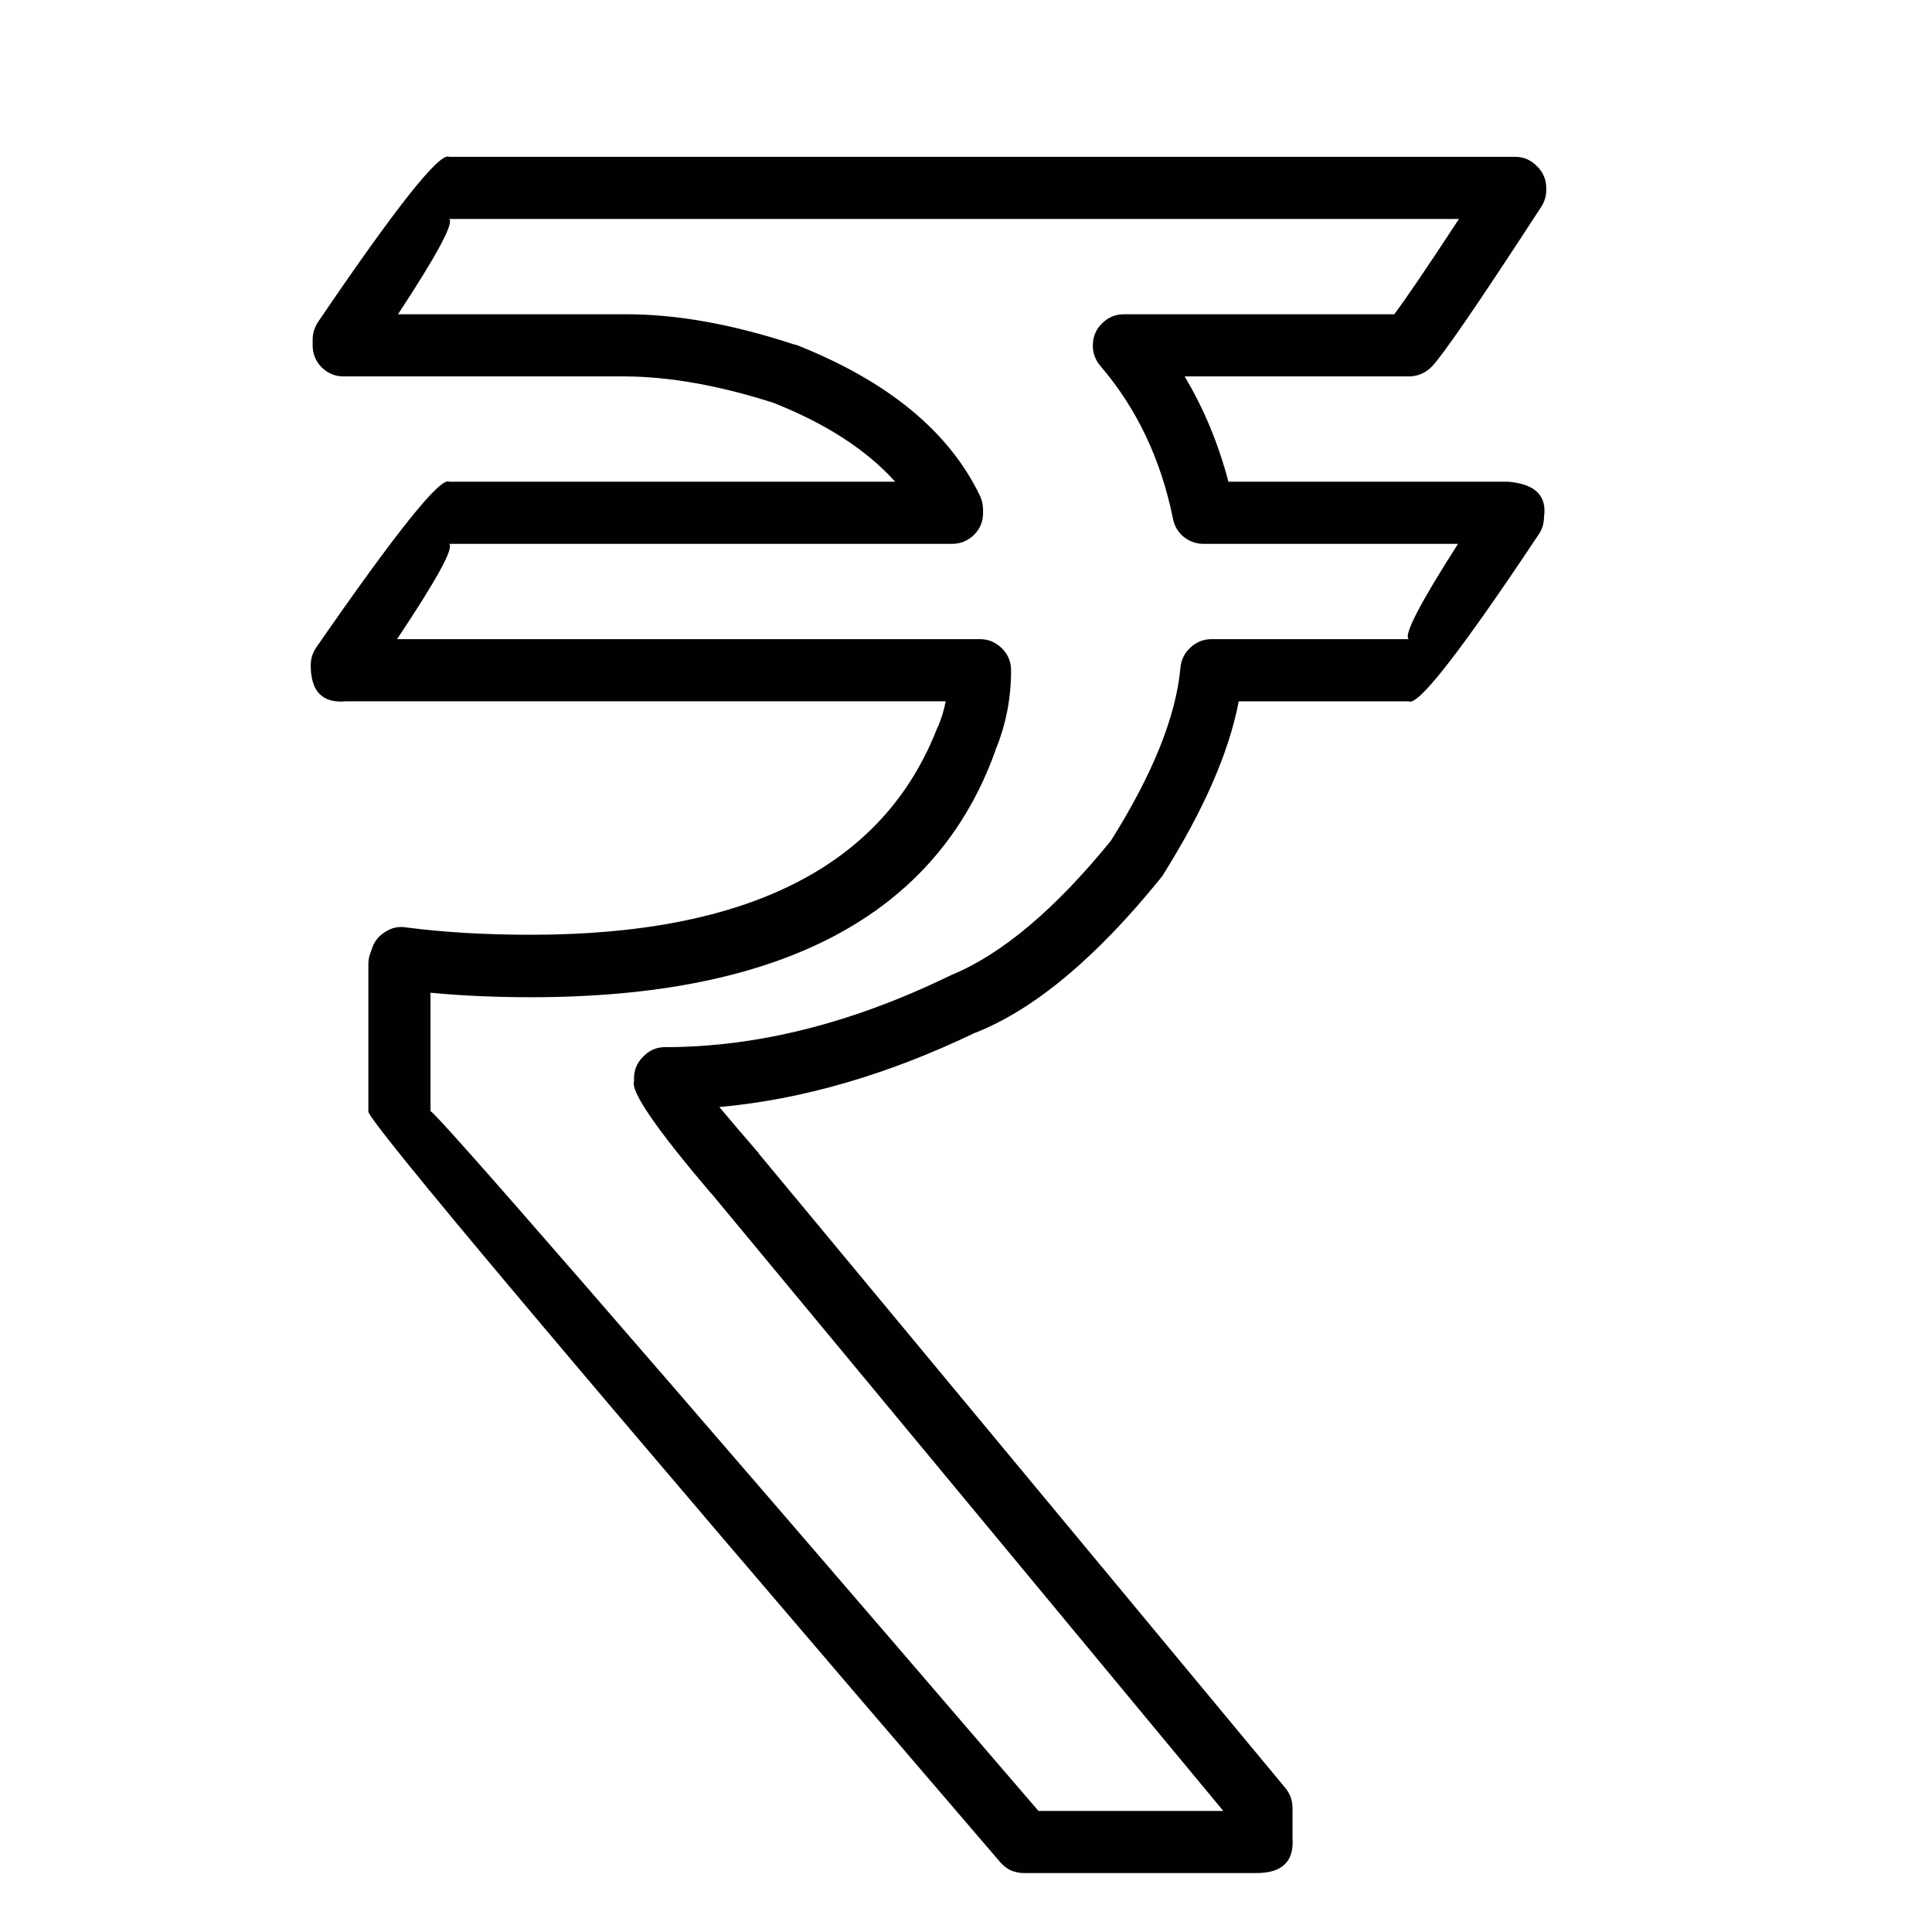 <?xml version="1.0" encoding="utf-8"?>
<!-- Generator: Adobe Illustrator 16.0.0, SVG Export Plug-In . SVG Version: 6.00 Build 0)  -->
<!DOCTYPE svg PUBLIC "-//W3C//DTD SVG 1.1//EN" "http://www.w3.org/Graphics/SVG/1.1/DTD/svg11.dtd">
<svg version="1.1" id="Layer_1" xmlns="http://www.w3.org/2000/svg" xmlns:xlink="http://www.w3.org/1999/xlink" x="0px" y="0px"
	 width="300px" height="300px" viewBox="0 0 300 300" enable-background="new 0 0 300 300" xml:space="preserve">
<path fill-rule="evenodd" clip-rule="evenodd" fill="#010101" d="M216.5,48.8c1.733-2.3,5.083-7.233,10.05-14.8H69.75
	c0.767,0.633-1.883,5.566-7.95,14.8h35.25c7.934-0.033,16.7,1.533,26.3,4.7c0.1,0,0.2,0.017,0.3,0.05
	c14.233,5.634,23.75,13.467,28.55,23.5c0.3,0.667,0.45,1.384,0.45,2.15v0.45c0,1.333-0.467,2.467-1.4,3.399
	c-0.967,0.934-2.1,1.4-3.4,1.4h-78.1c0.767,0.633-1.934,5.566-8.1,14.8h90.55c1.3,0,2.433,0.483,3.399,1.45
	c0.934,0.933,1.4,2.066,1.4,3.399c0,4.334-0.8,8.434-2.4,12.301c-0.033,0.033-0.05,0.066-0.05,0.1v0.1
	c-9.167,25.5-33.2,38.25-72.1,38.25c-5.567,0-10.767-0.232-15.6-0.699v18.399c0.6-0.133,32.066,36.083,94.4,108.65h28.7
	l-79.55-95.95l0.05,0.1c-8.534-10.033-12.534-15.85-12-17.449v-0.45c0-1.333,0.483-2.467,1.45-3.4c0.934-0.967,2.05-1.45,3.35-1.45
	c14.233,0,28.917-3.666,44.05-11c0.101-0.033,0.2-0.083,0.3-0.149c7.867-3.2,16.167-10.167,24.9-20.9
	c6.5-10.333,10.1-19.283,10.8-26.85c0.101-1.233,0.617-2.283,1.55-3.15c0.934-0.866,2.018-1.3,3.25-1.3h30.65
	c-0.833-0.6,1.717-5.533,7.65-14.8h-39.5c-1.134,0-2.15-0.351-3.051-1.05c-0.899-0.733-1.467-1.667-1.699-2.801
	c-1.867-9.267-5.634-17.199-11.301-23.8c-0.833-1-1.217-2.133-1.149-3.399c0.066-1.301,0.566-2.384,1.5-3.25
	c0.933-0.9,2.033-1.351,3.3-1.351H216.5z M222.1,57.15c-0.967,0.866-2.083,1.3-3.35,1.3h-34.8c2.967,4.967,5.233,10.417,6.8,16.35
	h43.35c0.2,0,0.384,0.017,0.551,0.05c3.866,0.434,5.566,2.25,5.1,5.45c0,0.967-0.267,1.851-0.8,2.65
	c-12.067,18.133-18.8,26.783-20.2,25.95h-26.4c-1.5,7.899-5.449,16.933-11.85,27.1c-0.1,0.133-0.217,0.283-0.35,0.45
	c-9.967,12.3-19.518,20.267-28.65,23.899h-0.05c-13.6,6.533-26.85,10.384-39.75,11.551c1.5,1.8,3.533,4.183,6.1,7.149v0.05
	l81.8,98.551c0.733,0.899,1.101,1.933,1.101,3.1v4.65c0.267,3.633-1.601,5.449-5.601,5.449H159c-0.667,0-1.333-0.133-2-0.399
	c-0.634-0.3-1.184-0.717-1.65-1.25C89.316,212.3,56.6,173.417,57.2,172.55V149.65c0-0.634,0.133-1.268,0.4-1.9l0.3-0.85
	c0.434-1,1.133-1.768,2.1-2.301c0.933-0.566,1.933-0.767,3-0.6c5.833,0.767,12.316,1.15,19.45,1.15c33.767,0,54.8-10.717,63.1-32.15
	c0.033-0.066,0.066-0.117,0.101-0.15c0.533-1.267,0.933-2.583,1.199-3.949H53.7c-3.634,0.333-5.45-1.533-5.45-5.601
	c0-1,0.283-1.917,0.85-2.75C61.533,82.583,68.417,74,69.75,74.8H139c-4.434-4.933-10.733-9.017-18.9-12.25
	c-8.434-2.7-16.117-4.066-23.05-4.1h-43.7c-1.3,0-2.434-0.467-3.4-1.4c-0.934-0.967-1.4-2.1-1.4-3.399v-0.9
	c0-0.967,0.267-1.867,0.8-2.7c12.167-17.933,18.966-26.5,20.4-25.7h165.5c1.333,0,2.467,0.483,3.4,1.45
	c0.967,0.934,1.449,2.067,1.449,3.4v0.3c0,0.967-0.267,1.85-0.8,2.65C229.333,47.483,223.6,55.816,222.1,57.15z"/>
</svg>

